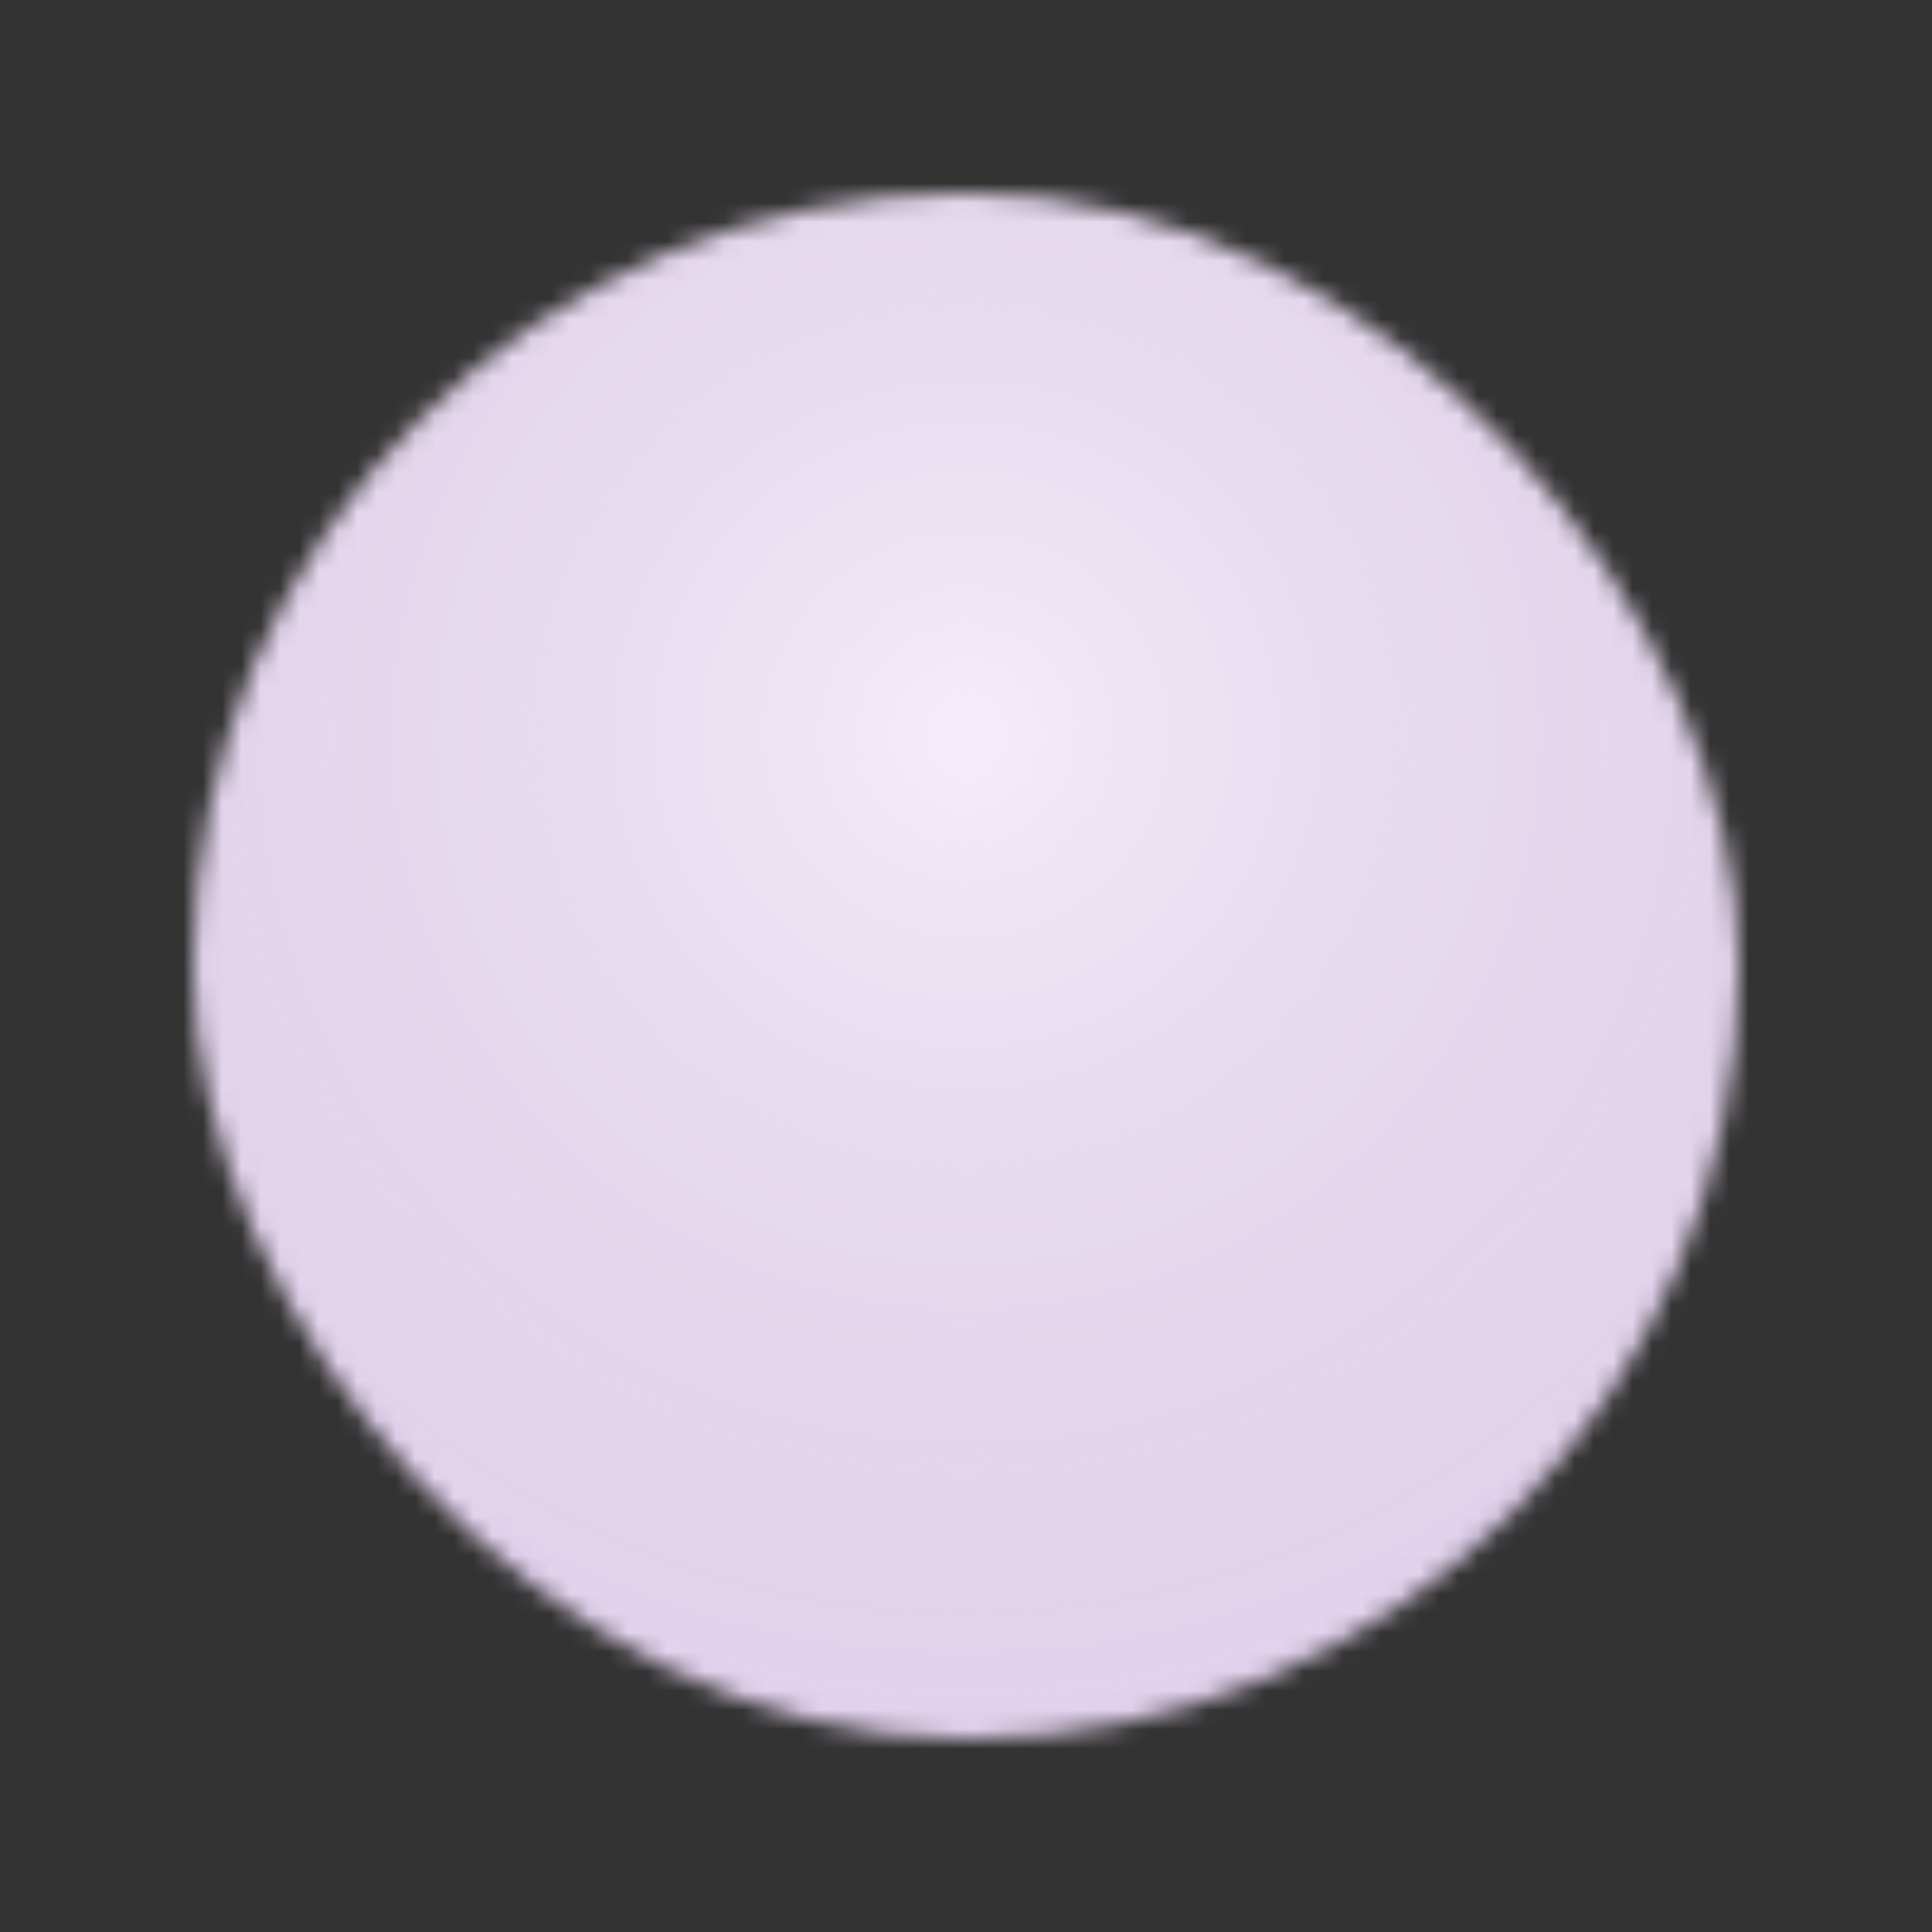 <svg width="100" height="100" viewBox="0 0 100 100" fill="none" xmlns="http://www.w3.org/2000/svg">
<rect x="0" y="0" width="100" height="100" fill="#333333" stroke="none"/>
<g clip-path="url(#clip0_281_1263)">
<mask id="mask0_281_1263" style="mask-type:alpha" maskUnits="userSpaceOnUse" x="5" y="6" width="90" height="88">
<rect x="10" y="10" width="80" height="80" rx="40" fill="black"/>
</mask>
<g mask="url(#mask0_281_1263)">
<rect width="100" height="100" fill="#E4D1F0"/>
<circle cx="50" cy="38" r="62.5" fill="url(#paint0_radial_281_1263)" fill-opacity="0.6"/>
</g>
</g>
<defs>
<radialGradient id="paint0_radial_281_1263" cx="0" cy="0" r="1" gradientUnits="userSpaceOnUse" gradientTransform="translate(50 38) rotate(90) scale(62.5)">
<stop stop-color="white"/>
<stop offset="1" stop-color="#CCCCCC" stop-opacity="0"/>
</radialGradient>
<clipPath id="clip0_281_1263">
<rect width="100" height="100" fill="white"/>
</clipPath>
</defs>
</svg>
